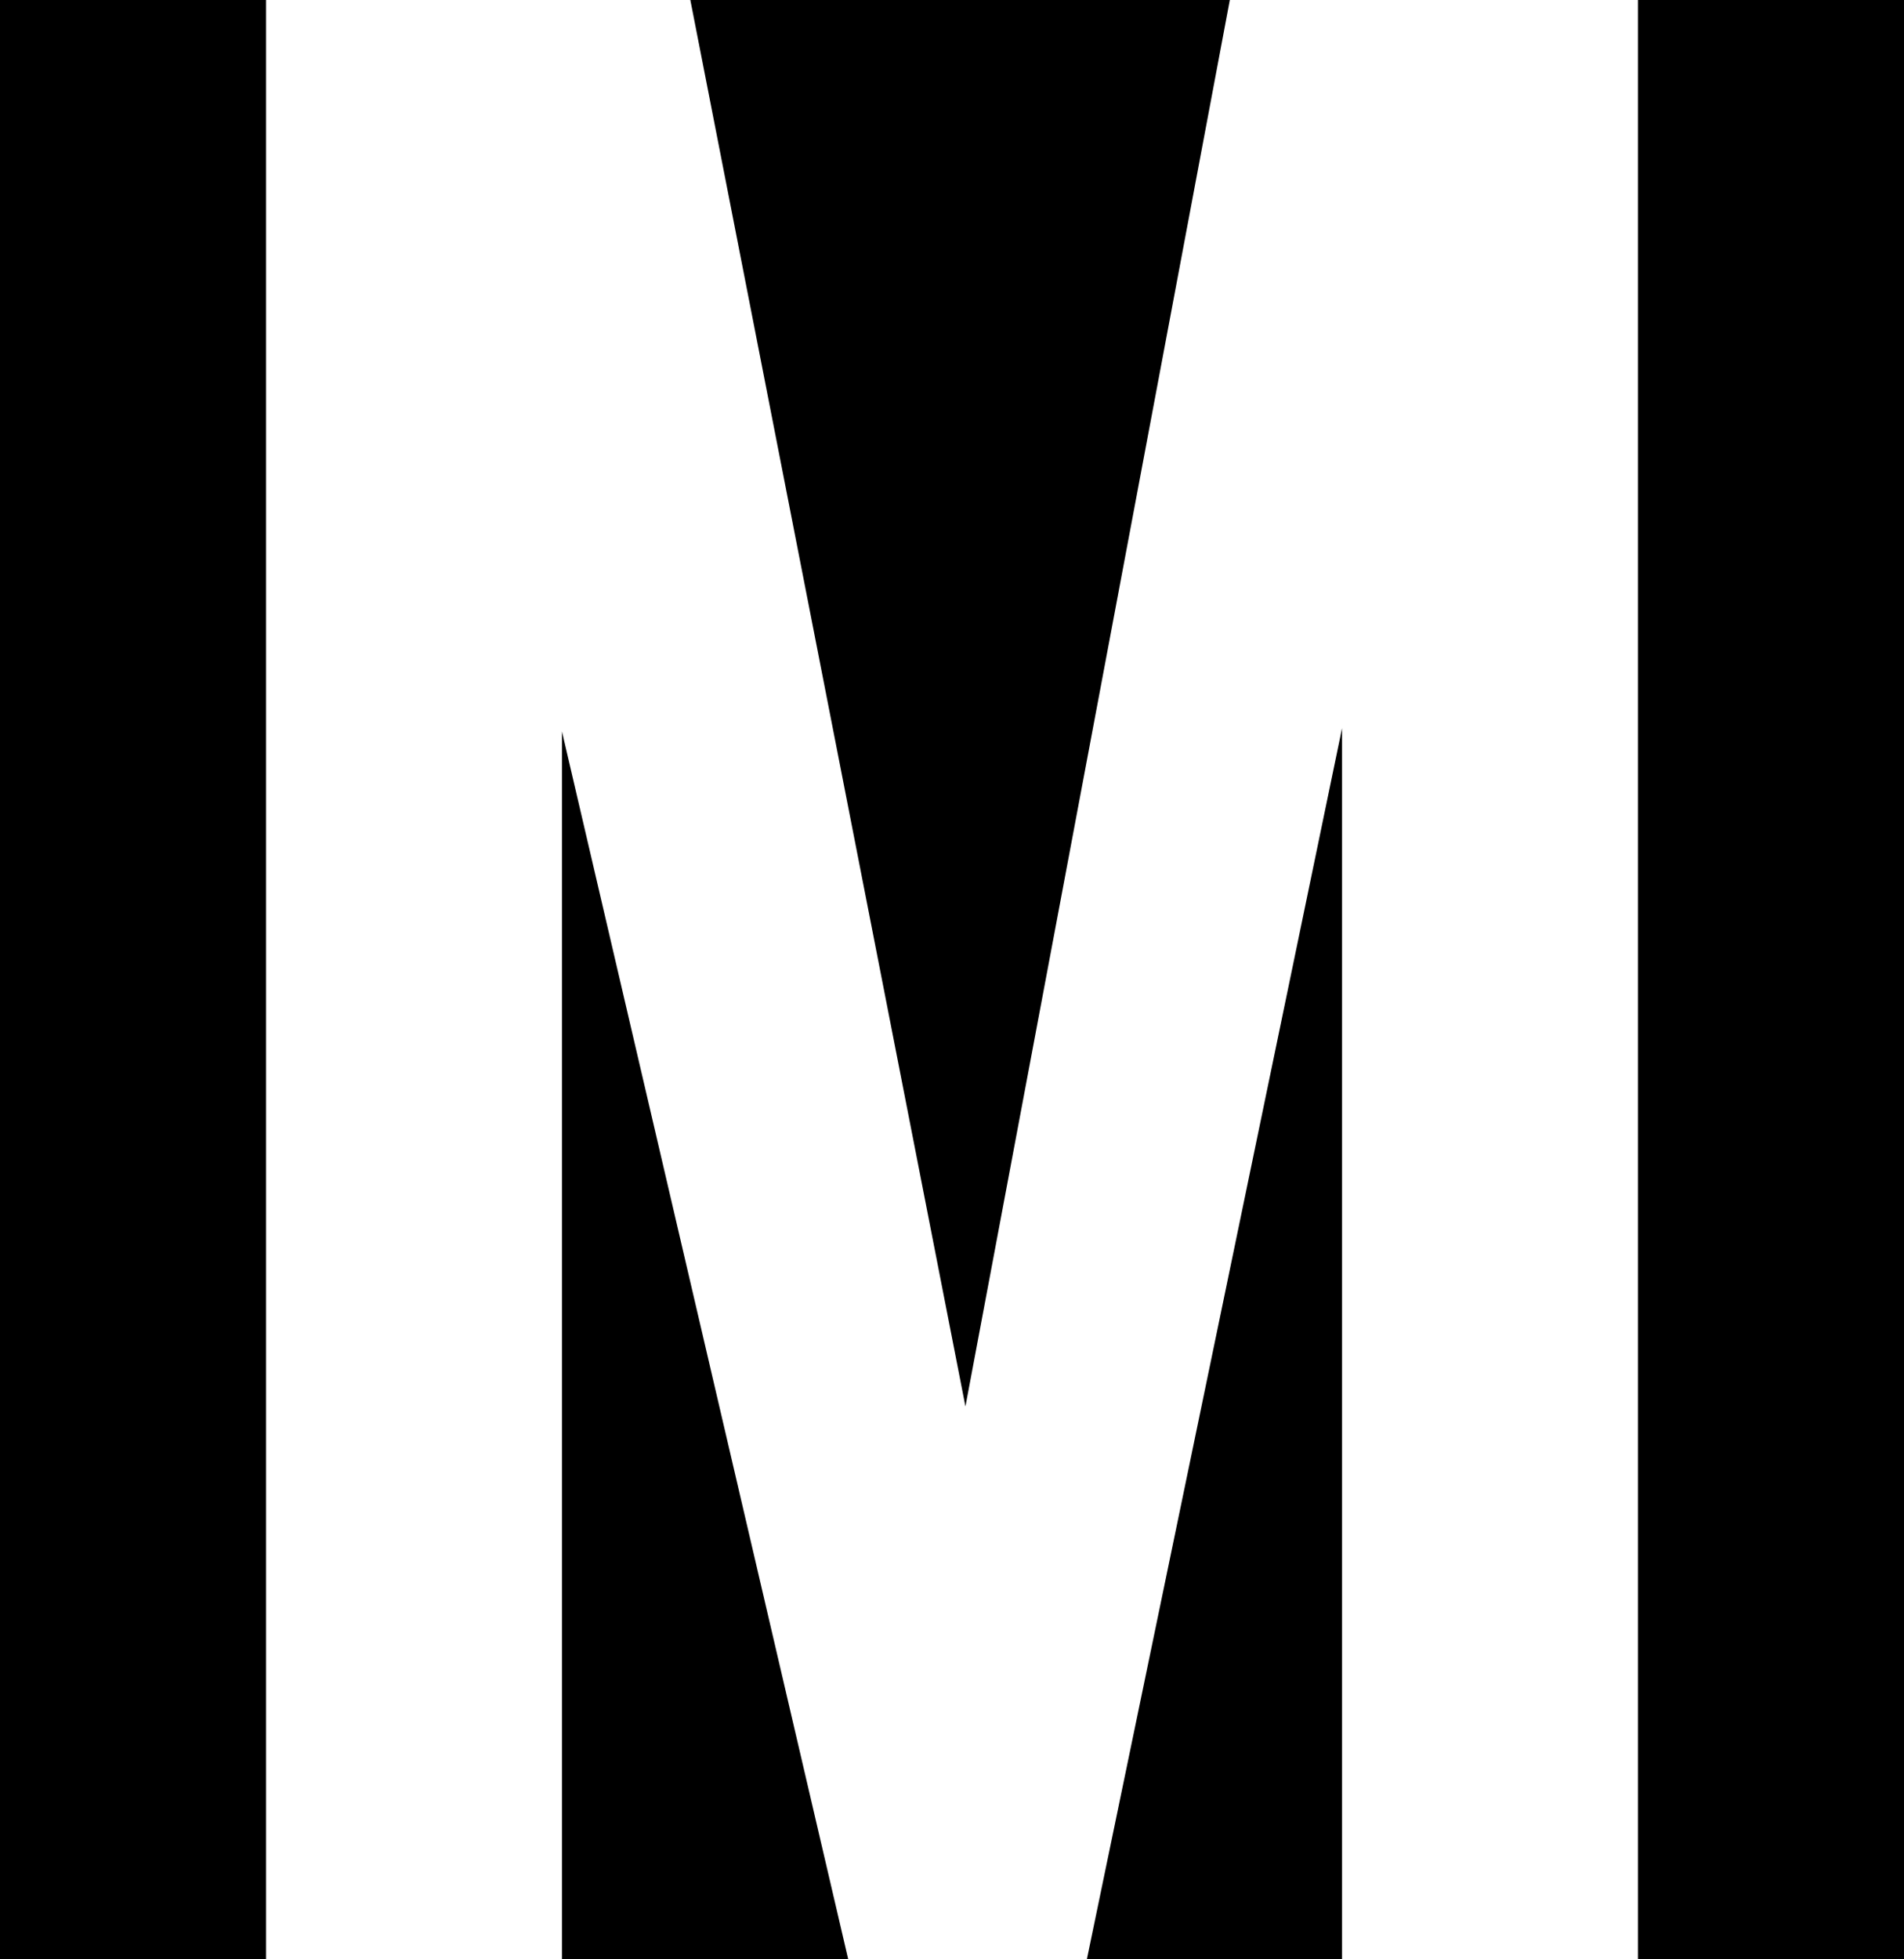 <svg xmlns="http://www.w3.org/2000/svg" viewBox="0 0 700 720">
  <title>logo-mark</title>
  <g>
    <polygon points="493.4 267.6 399.58 720 493.4 720 493.4 267.6"/>
    <polygon points="253.8 0 354.94 516.83 452.14 0 253.8 0"/>
    <polygon points="311.85 720 206.6 268.79 206.6 720 311.85 720"/>
    <rect width="97.82" height="720"/>
    <polygon points="669.41 0 602.18 0 602.18 720 669.41 720 669.41 720 700 720 700 0 669.41 0"/>
  </g>
</svg>

